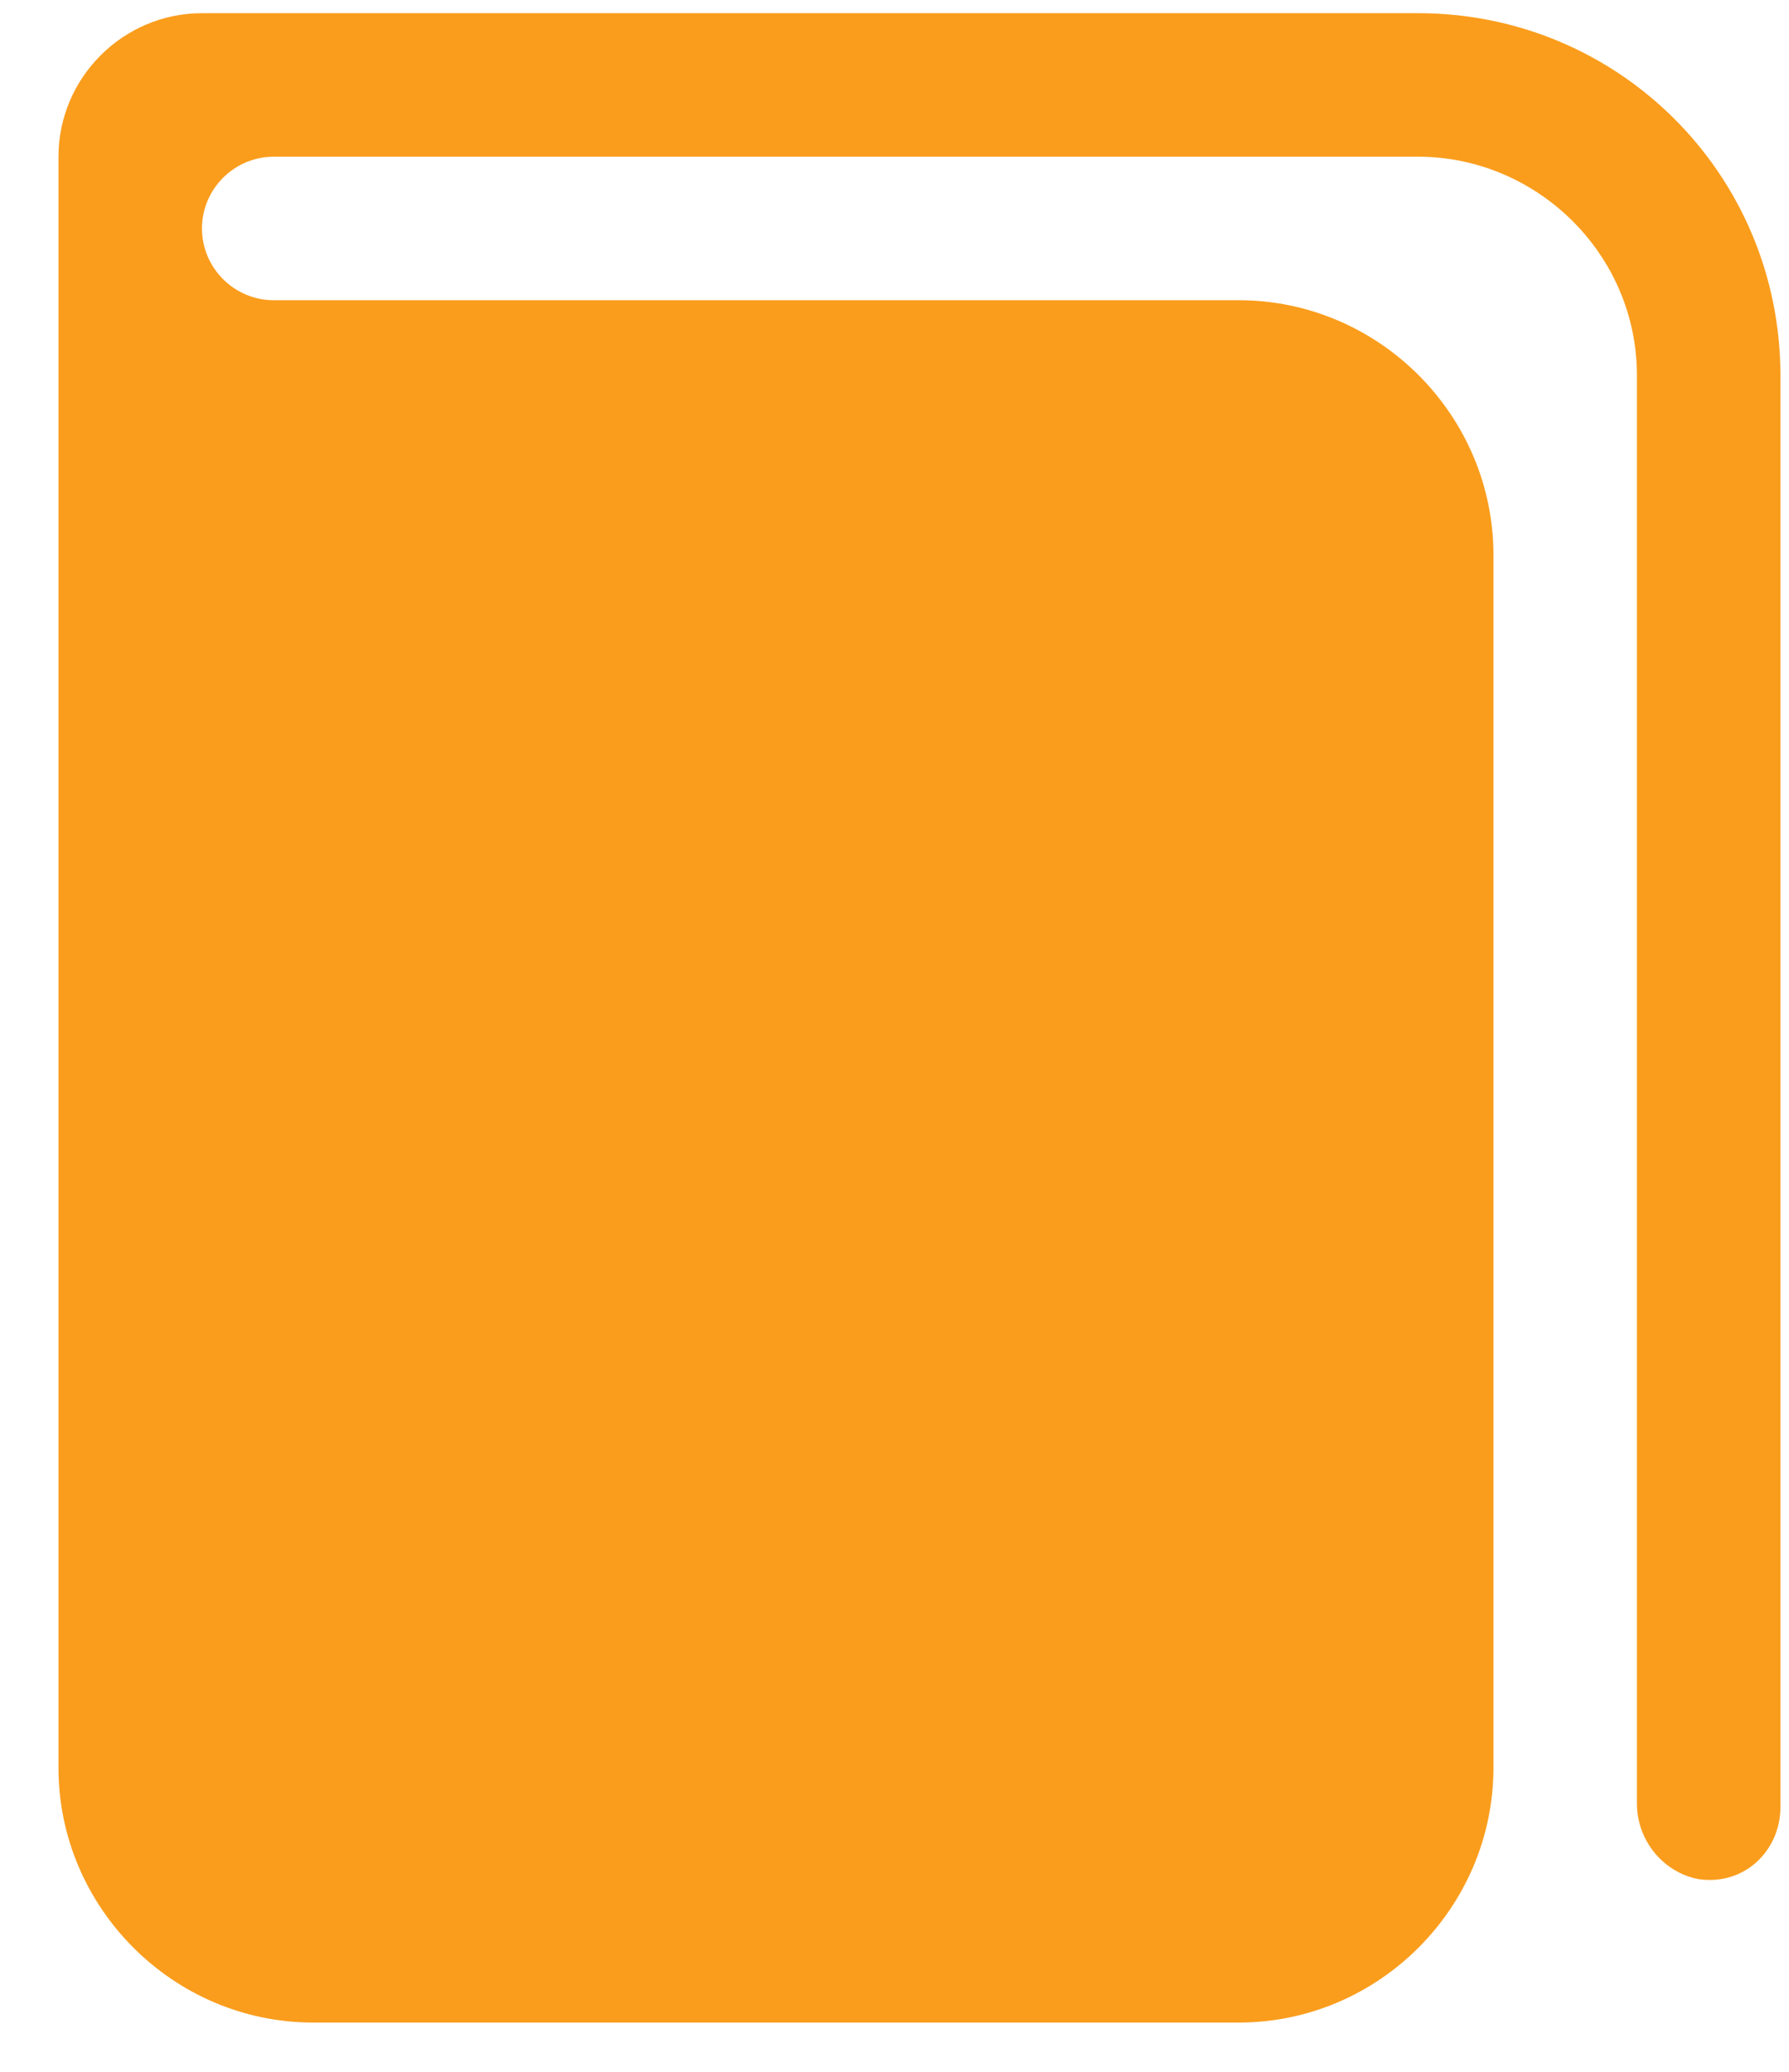<svg width="19" height="22" viewBox="0 0 19 22" fill="none" xmlns="http://www.w3.org/2000/svg">
<path d="M15.061 0.14H2.145C1.307 0.14 0.621 0.826 0.621 1.664V18.771C0.621 20.257 1.84 21.477 3.326 21.477H13.156C14.642 21.477 15.861 20.257 15.861 18.771V5.893C15.861 4.407 14.642 3.188 13.156 3.188H2.907C2.488 3.188 2.145 2.845 2.145 2.426C2.145 2.007 2.488 1.664 2.907 1.664H15.061C16.318 1.664 17.385 2.693 17.385 3.988V19.152C17.385 19.533 17.652 19.876 18.033 19.953C18.528 20.029 18.909 19.648 18.909 19.19V3.989C18.909 1.855 17.194 0.14 15.061 0.14L15.061 0.14Z" fill="#FA9D1C"/>
</svg>
